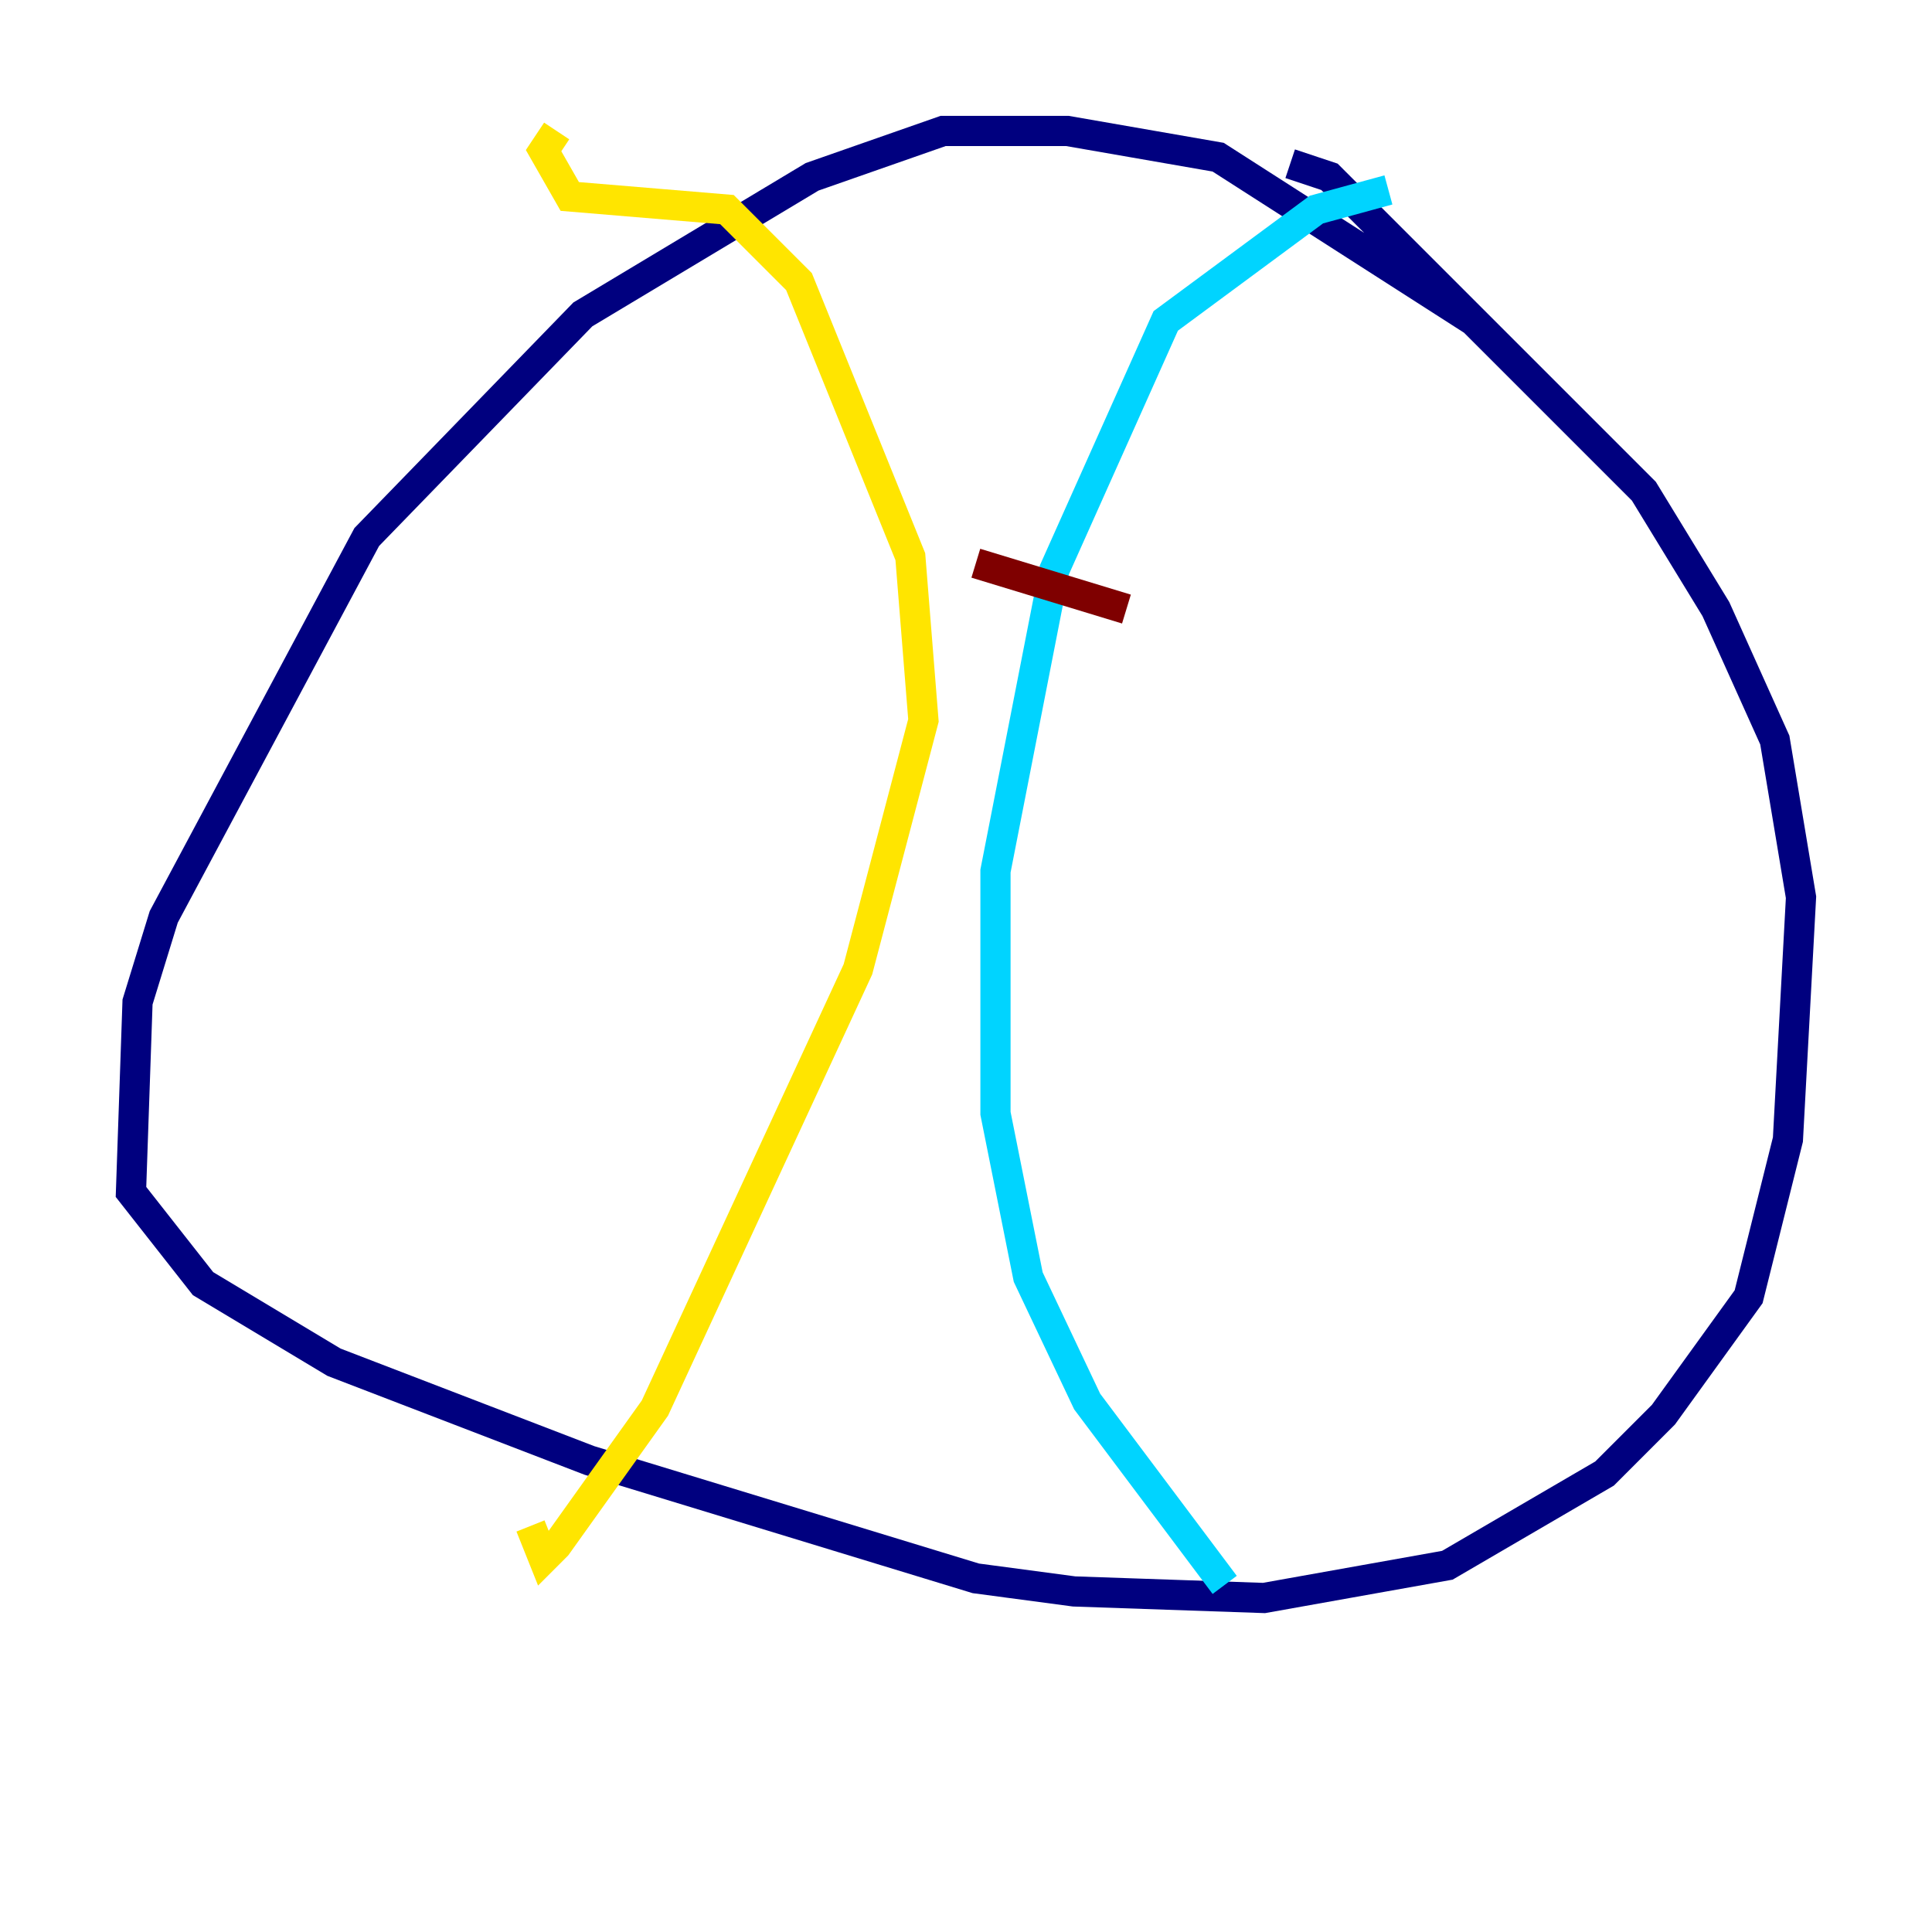 <?xml version="1.0" encoding="utf-8" ?>
<svg baseProfile="tiny" height="128" version="1.2" viewBox="0,0,128,128" width="128" xmlns="http://www.w3.org/2000/svg" xmlns:ev="http://www.w3.org/2001/xml-events" xmlns:xlink="http://www.w3.org/1999/xlink"><defs /><polyline fill="none" points="97.627,21.261 80.705,10.414 70.725,8.678 62.481,8.678 53.803,11.715 38.617,20.827 24.298,35.58 10.848,60.746 9.112,66.386 8.678,78.969 13.451,85.044 22.129,90.251 39.051,96.759 64.651,104.57 71.159,105.437 83.742,105.871 95.891,103.702 106.305,97.627 110.21,93.722 115.851,85.912 118.454,75.498 119.322,59.444 117.586,49.031 113.681,40.352 108.909,32.542 88.081,11.715 85.478,10.848" stroke="#00007f" stroke-width="2" /><polyline fill="none" points="91.986,12.583 87.214,13.885 77.234,21.261 69.858,37.749 65.953,57.709 65.953,73.763 68.122,84.61 72.027,92.854 81.139,105.003" stroke="#00d4ff" stroke-width="2" /><polyline fill="none" points="36.881,8.678 36.014,9.98 37.749,13.017 48.163,13.885 52.936,18.658 60.312,36.881 61.18,47.729 56.841,64.217 43.39,93.288 36.881,102.4 36.014,103.268 35.146,101.098" stroke="#ffe500" stroke-width="2" /><polyline fill="none" points="64.651,37.315 74.63,40.352" stroke="#7f0000" stroke-width="2" /></svg>